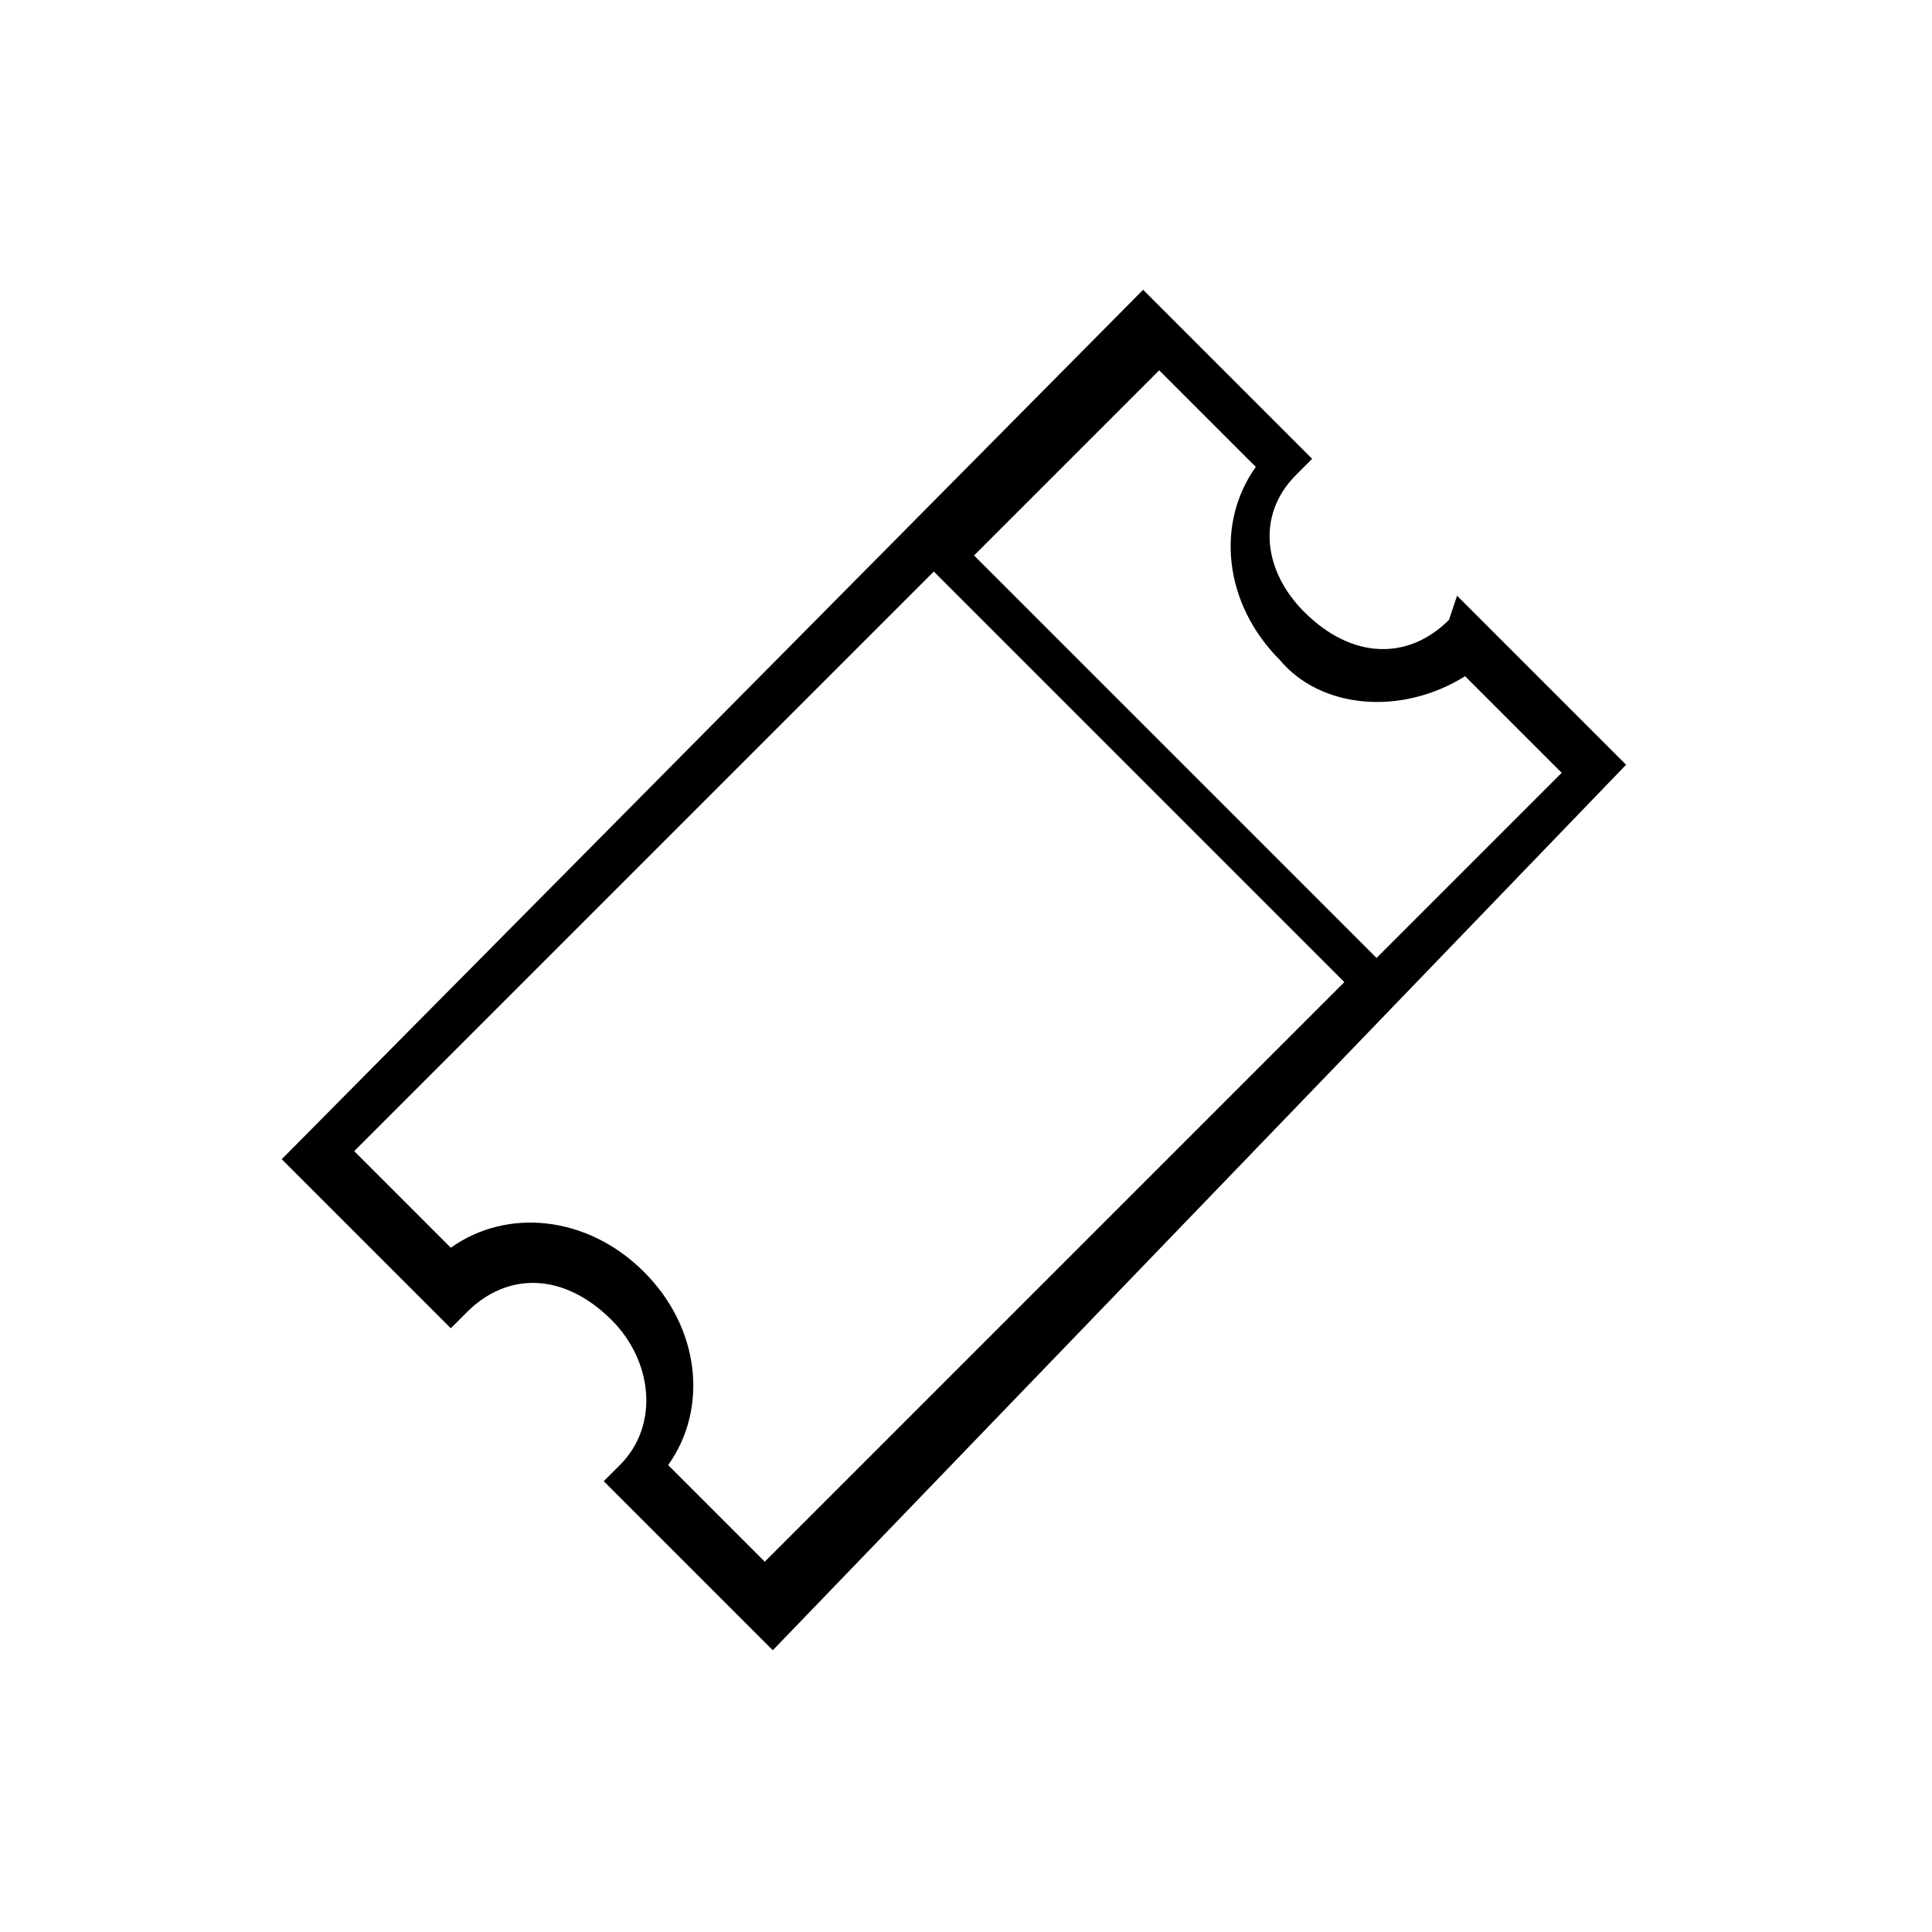 <?xml version="1.0" encoding="utf-8"?>
<!-- Generator: Adobe Illustrator 22.1.0, SVG Export Plug-In . SVG Version: 6.00 Build 0)  -->
<svg version="1.1" id="Layer_1" xmlns="http://www.w3.org/2000/svg" xmlns:xlink="http://www.w3.org/1999/xlink" x="0px" y="0px"
	 viewBox="0 0 24 24" style="enable-background:new 0 0 24 24;" xml:space="preserve">
<title>icon/ticket outline</title>
<desc>Created with Sketch.</desc>
<path id="Shape" d="M16.1,5.9l0.2-0.2l-2.1-2.1L3.5,14.4l2.1,2.1l0.2-0.2c0.5-0.5,1.2-0.5,1.8,0.1c0.5,0.5,0.6,1.3,0.1,1.8l-0.2,0.2
	l2.1,2.1l10.6-11l-2.1-2.1L18,7.7c-0.5,0.5-1.2,0.5-1.8-0.1C15.7,7.1,15.6,6.4,16.1,5.9L16.1,5.9z M16.7,12.2l-7.2,7.2l-1.2-1.2
	c0.5-0.7,0.4-1.7-0.3-2.4c-0.7-0.7-1.7-0.8-2.4-0.3l-1.2-1.2l7.2-7.2L16.7,12.2z M18.2,8.4l1.2,1.2l-2.3,2.3l-5-5l2.3-2.3l1.2,1.2
	c-0.5,0.7-0.4,1.7,0.3,2.4C16.4,8.8,17.4,8.9,18.2,8.4z"/>
</svg>
